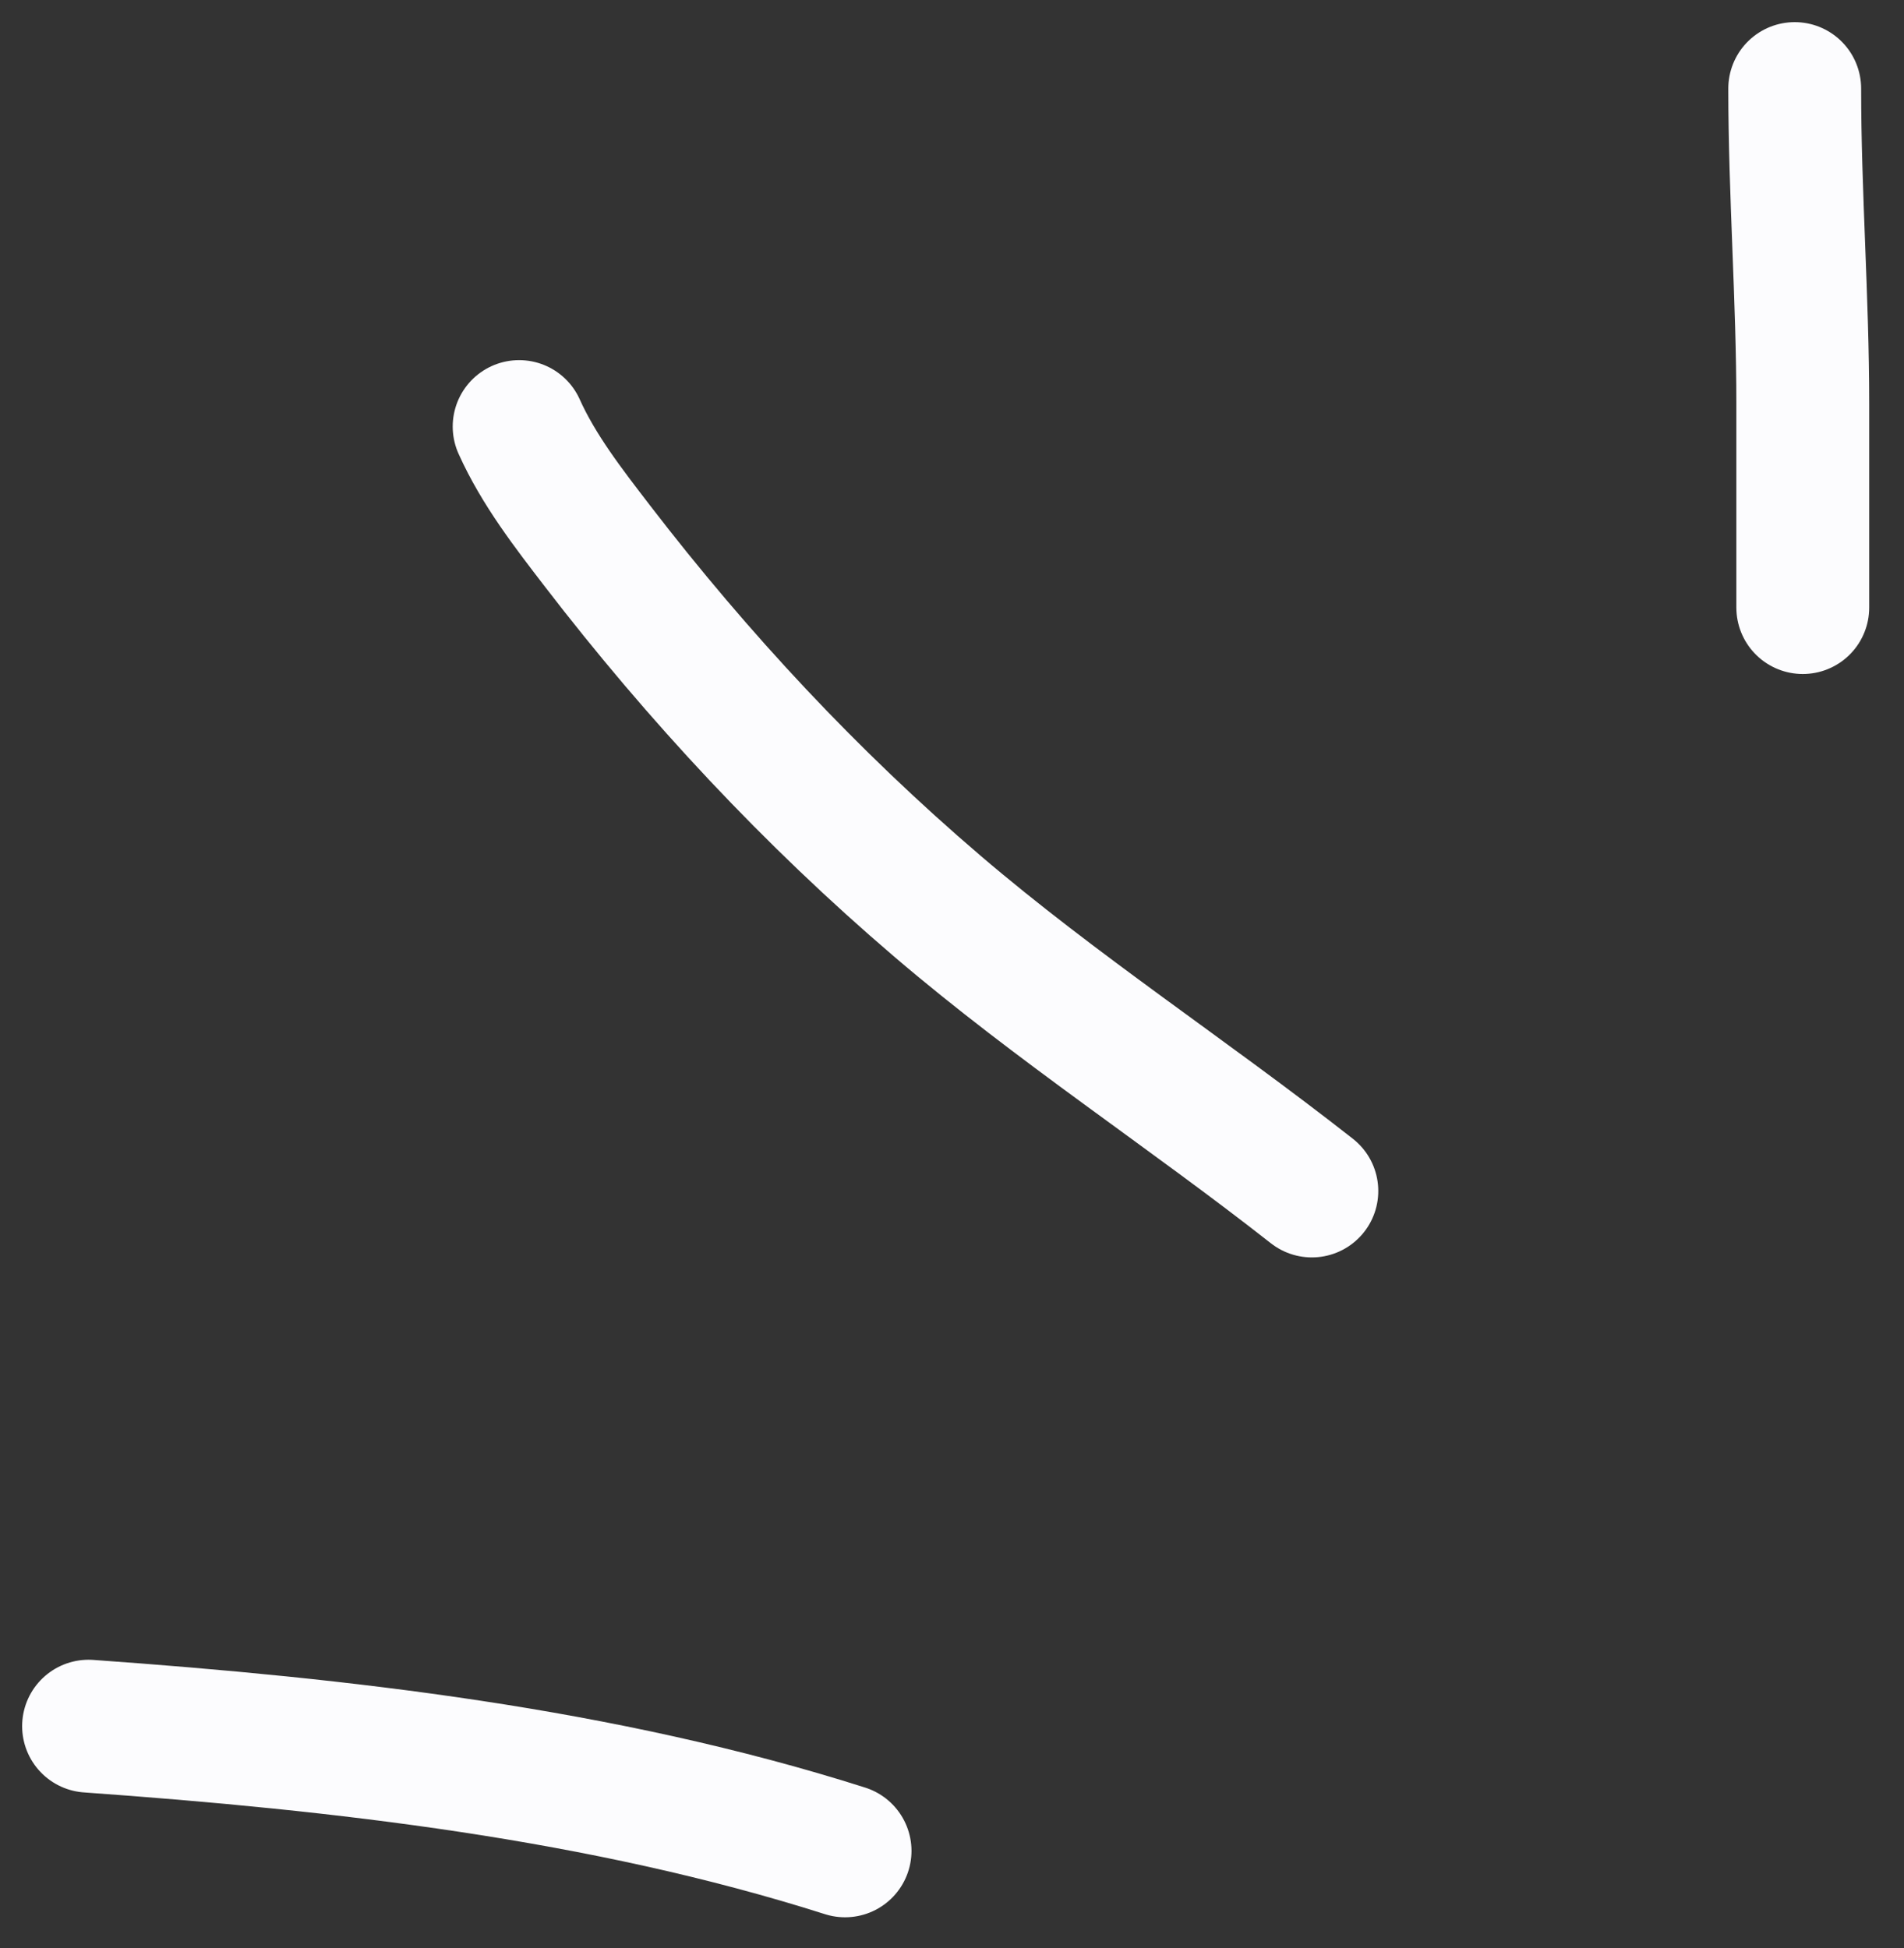 <svg width="43" height="44" viewBox="0 0 43 44" fill="none" xmlns="http://www.w3.org/2000/svg">
<rect x="0" y="0" width="43" height="44" fill="#333333" stroke="none"/>
<path d="M40.532 2C40.532 4.375 40.714 6.743 40.714 9.119C40.714 10.653 40.714 12.188 40.714 13.723" stroke="#FCFCFE" stroke-width="3" stroke-linecap="round"/>
<path d="M11.724 9.634C12.165 10.615 12.839 11.481 13.491 12.33C15.772 15.297 18.319 18.03 21.165 20.463C23.866 22.772 26.839 24.71 29.627 26.9" stroke="#FCFCFE" stroke-width="3" stroke-linecap="round"/>
<path d="M19.085 41.804C13.609 40.062 7.708 39.395 2 38.987" stroke="#FCFCFE" stroke-width="3" stroke-linecap="round"/>
</svg>
